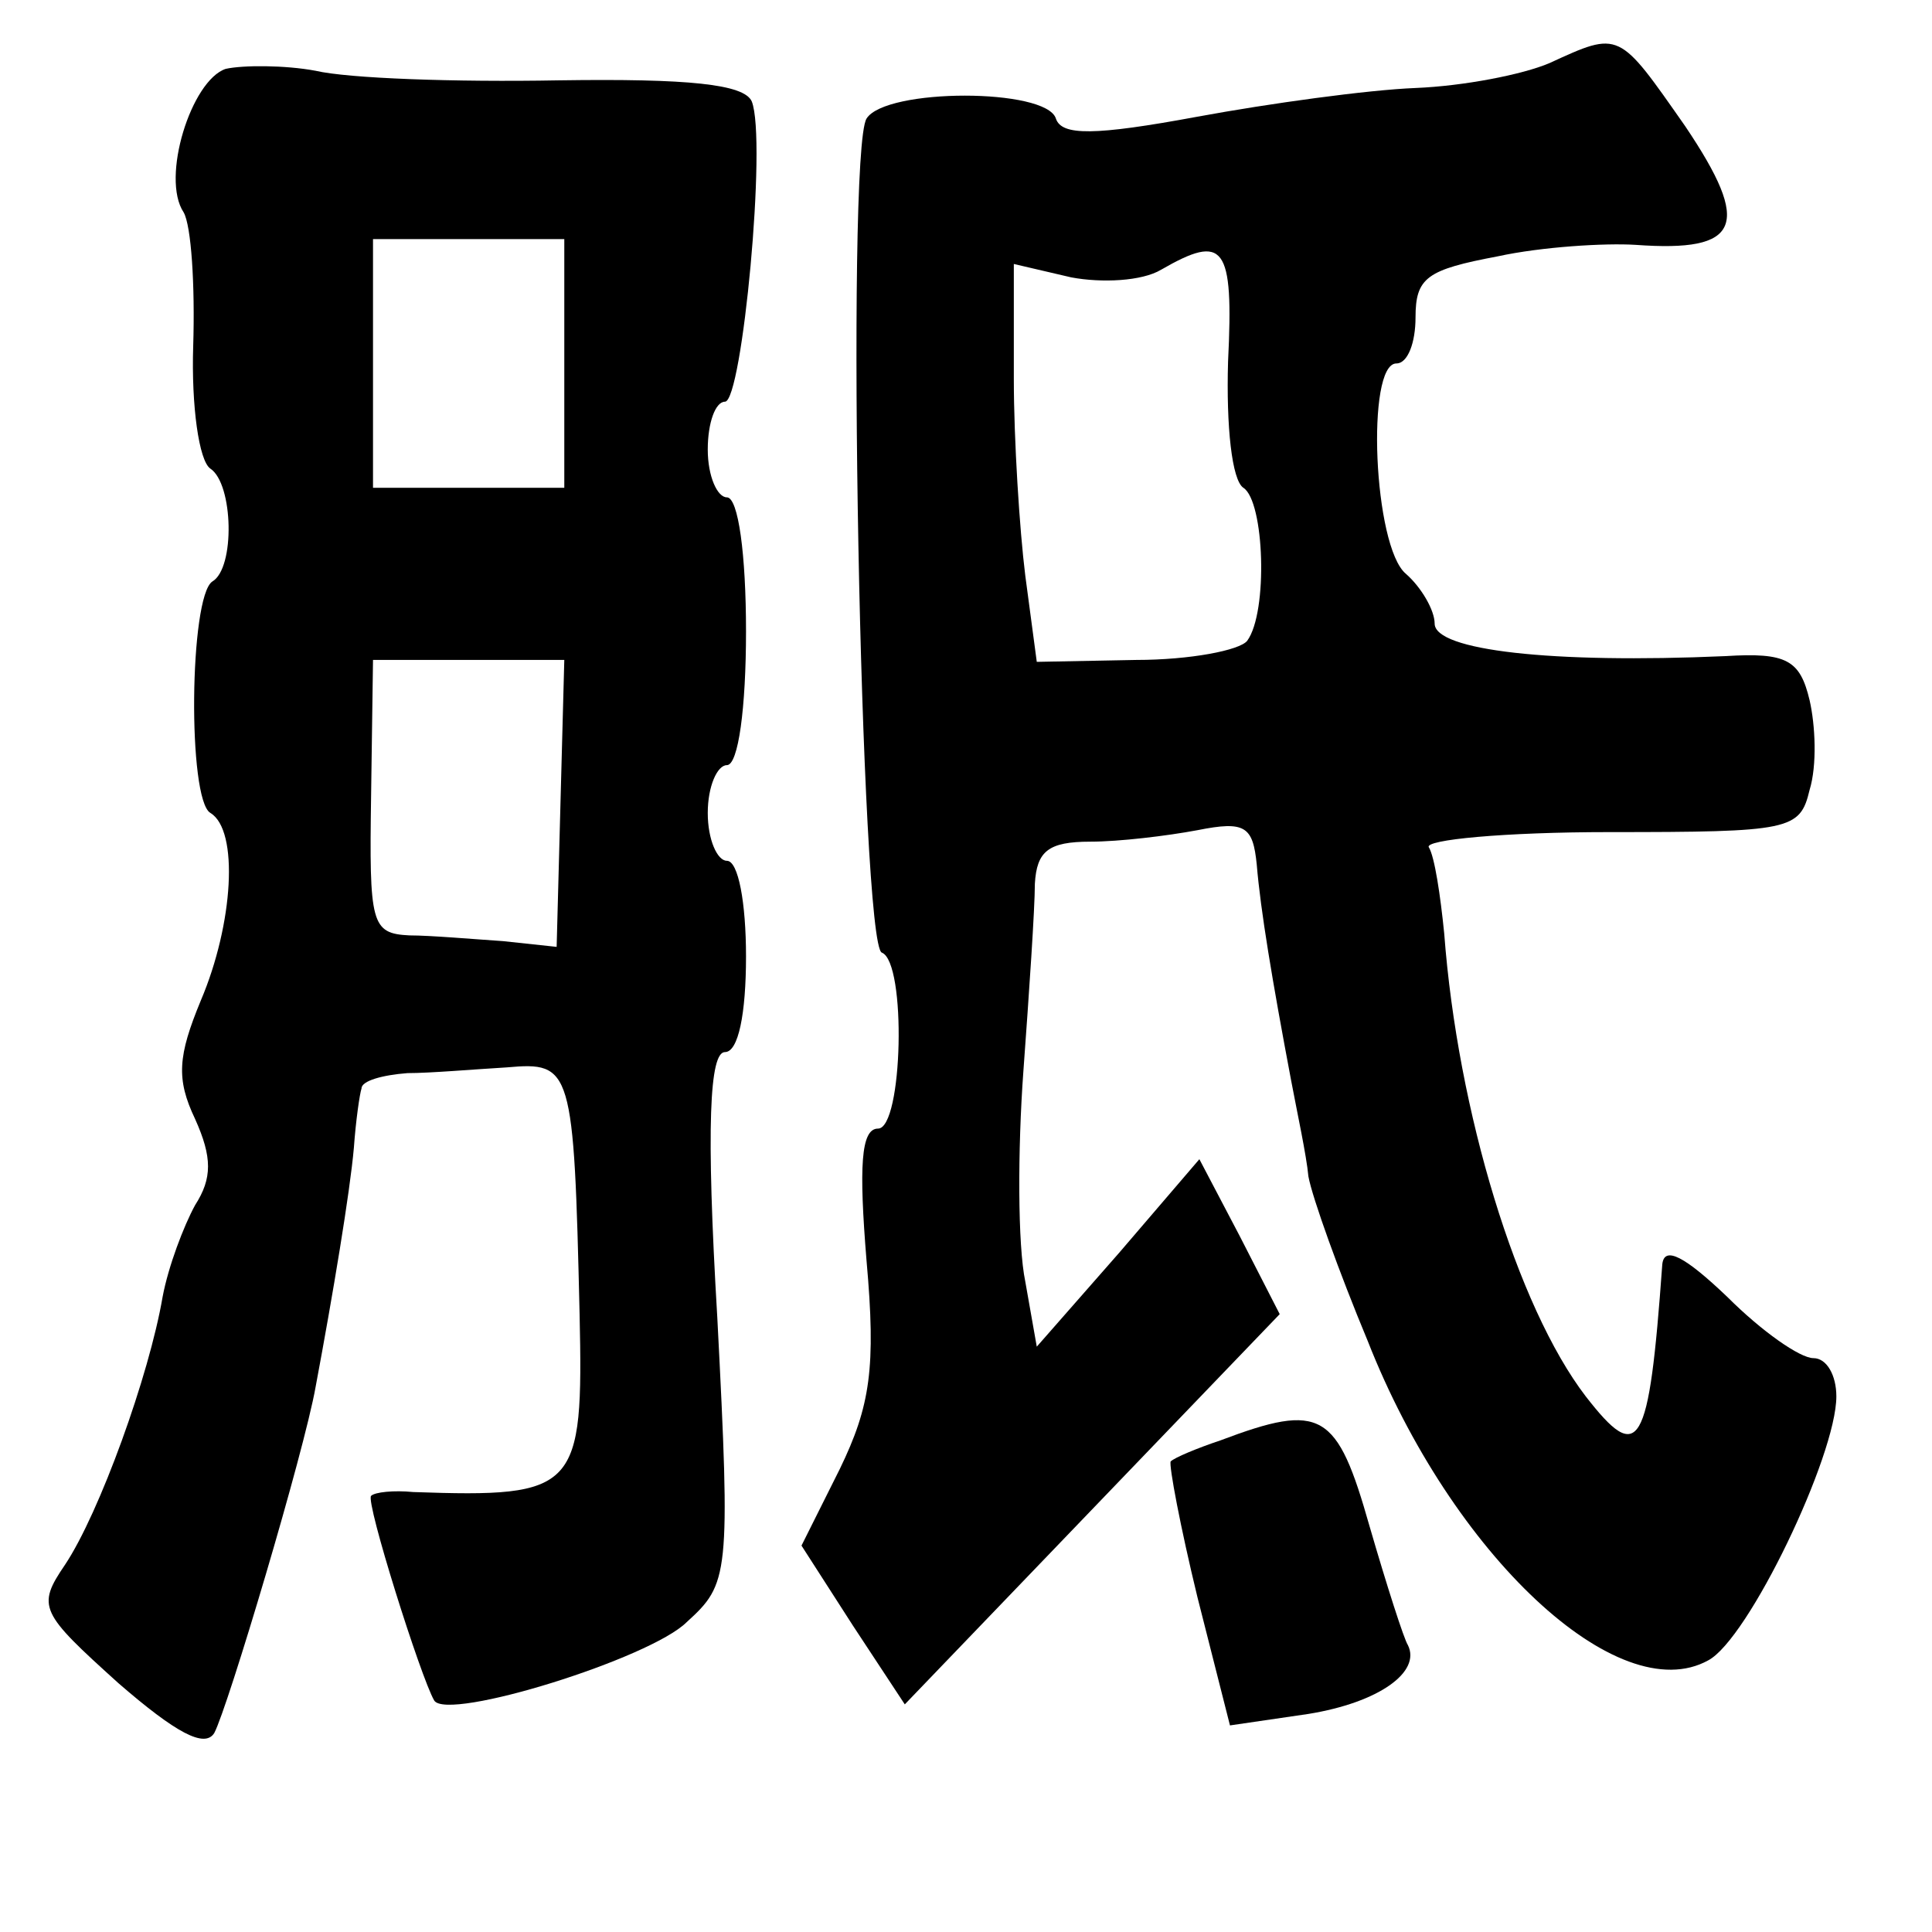 <?xml version="1.0" standalone="no"?>
<!DOCTYPE svg PUBLIC "-//W3C//DTD SVG 20010904//EN"
 "http://www.w3.org/TR/2001/REC-SVG-20010904/DTD/svg10.dtd">
<svg version="1.0" xmlns="http://www.w3.org/2000/svg"
 width="101pt" height="101pt" viewBox="0 0 101 101"
 preserveAspectRatio="xMidYMid meet">
<g transform="translate(0,101) scale(0.1,-0.1)"
fill="#000000" stroke="none">
<path d="M810 977 c-14 -6 -45 -12 -70 -13 -25 -1 -76 -8 -114 -15 -54 -10
-71 -10 -74 -1 -5 16 -89 16 -99 0 -11 -18 -3 -432 8 -436 13 -5 11 -92 -2
-92 -9 0 -10 -20 -6 -69 5 -56 2 -76 -14 -109 l-20 -40 27 -42 27 -41 98 102
98 102 -21 41 -21 40 -42 -49 -43 -49 -6 34 c-4 19 -4 69 -1 110 3 41 6 85 6
98 1 17 7 22 29 22 15 0 40 3 56 6 25 5 29 2 31 -18 2 -24 8 -60 18 -113 3
-16 8 -39 9 -50 2 -11 16 -50 31 -86 44 -112 131 -193 178 -167 21 11 67 107
67 138 0 11 -5 20 -12 20 -7 0 -27 14 -45 32 -22 21 -33 27 -34 17 -7 -97 -12
-105 -40 -69 -36 47 -67 149 -74 242 -2 20 -5 40 -8 45 -3 4 40 8 94 8 95 0
100 1 105 22 4 13 3 34 0 47 -5 21 -12 25 -44 23 -91 -4 -152 3 -152 17 0 7
-7 19 -15 26 -17 14 -21 110 -5 110 6 0 10 11 10 24 0 21 6 25 43 32 23 5 56
7 72 6 55 -4 61 10 26 62 -35 50 -34 50 -71 33z m-168 -156 c-1 -34 2 -62 8
-66 11 -7 13 -65 2 -80 -4 -5 -30 -10 -58 -10 l-52 -1 -6 45 c-3 24 -6 71 -6
103 l0 60 30 -7 c16 -3 37 -2 47 4 33 19 38 13 35 -48z"/>
<path d="M118 974 c-18 -6 -34 -57 -22 -75 4 -7 6 -38 5 -70 -1 -31 3 -60 9
-64 12 -8 13 -52 1 -59 -12 -8 -13 -114 -1 -121 15 -9 12 -58 -5 -98 -12 -29
-13 -41 -3 -62 9 -20 9 -31 0 -45 -6 -11 -14 -32 -17 -48 -7 -41 -33 -113 -51
-140 -15 -22 -13 -25 28 -62 30 -26 45 -34 50 -26 7 13 47 147 53 181 9 48 18
102 20 125 1 14 3 28 4 31 0 4 11 7 24 8 12 0 35 2 52 3 34 3 35 0 38 -129 2
-92 -1 -96 -87 -93 -10 1 -20 0 -22 -2 -3 -3 26 -95 33 -107 7 -11 113 22 132
41 22 20 23 24 16 159 -6 101 -4 139 4 139 7 0 11 20 11 50 0 28 -4 50 -10 50
-5 0 -10 11 -10 25 0 14 5 25 10 25 6 0 10 30 10 70 0 40 -4 70 -10 70 -5 0
-10 11 -10 25 0 14 4 25 9 25 9 0 22 137 14 157 -4 9 -33 12 -101 11 -54 -1
-110 1 -127 5 -16 3 -38 3 -47 1z m177 -154 l0 -65 -50 0 -50 0 0 65 0 65 50
0 50 0 0 -65z m-2 -230 l-2 -75 -28 3 c-15 1 -38 3 -49 3 -20 1 -21 6 -20 73
l1 71 50 0 50 0 -2 -75z"/>
<path d="M638 257 c-12 -4 -24 -9 -26 -11 -1 -2 5 -34 14 -71 l17 -67 41 6
c37 6 59 22 52 36 -2 3 -11 31 -20 62 -17 60 -25 65 -78 45z"/>
</g>
</svg>
